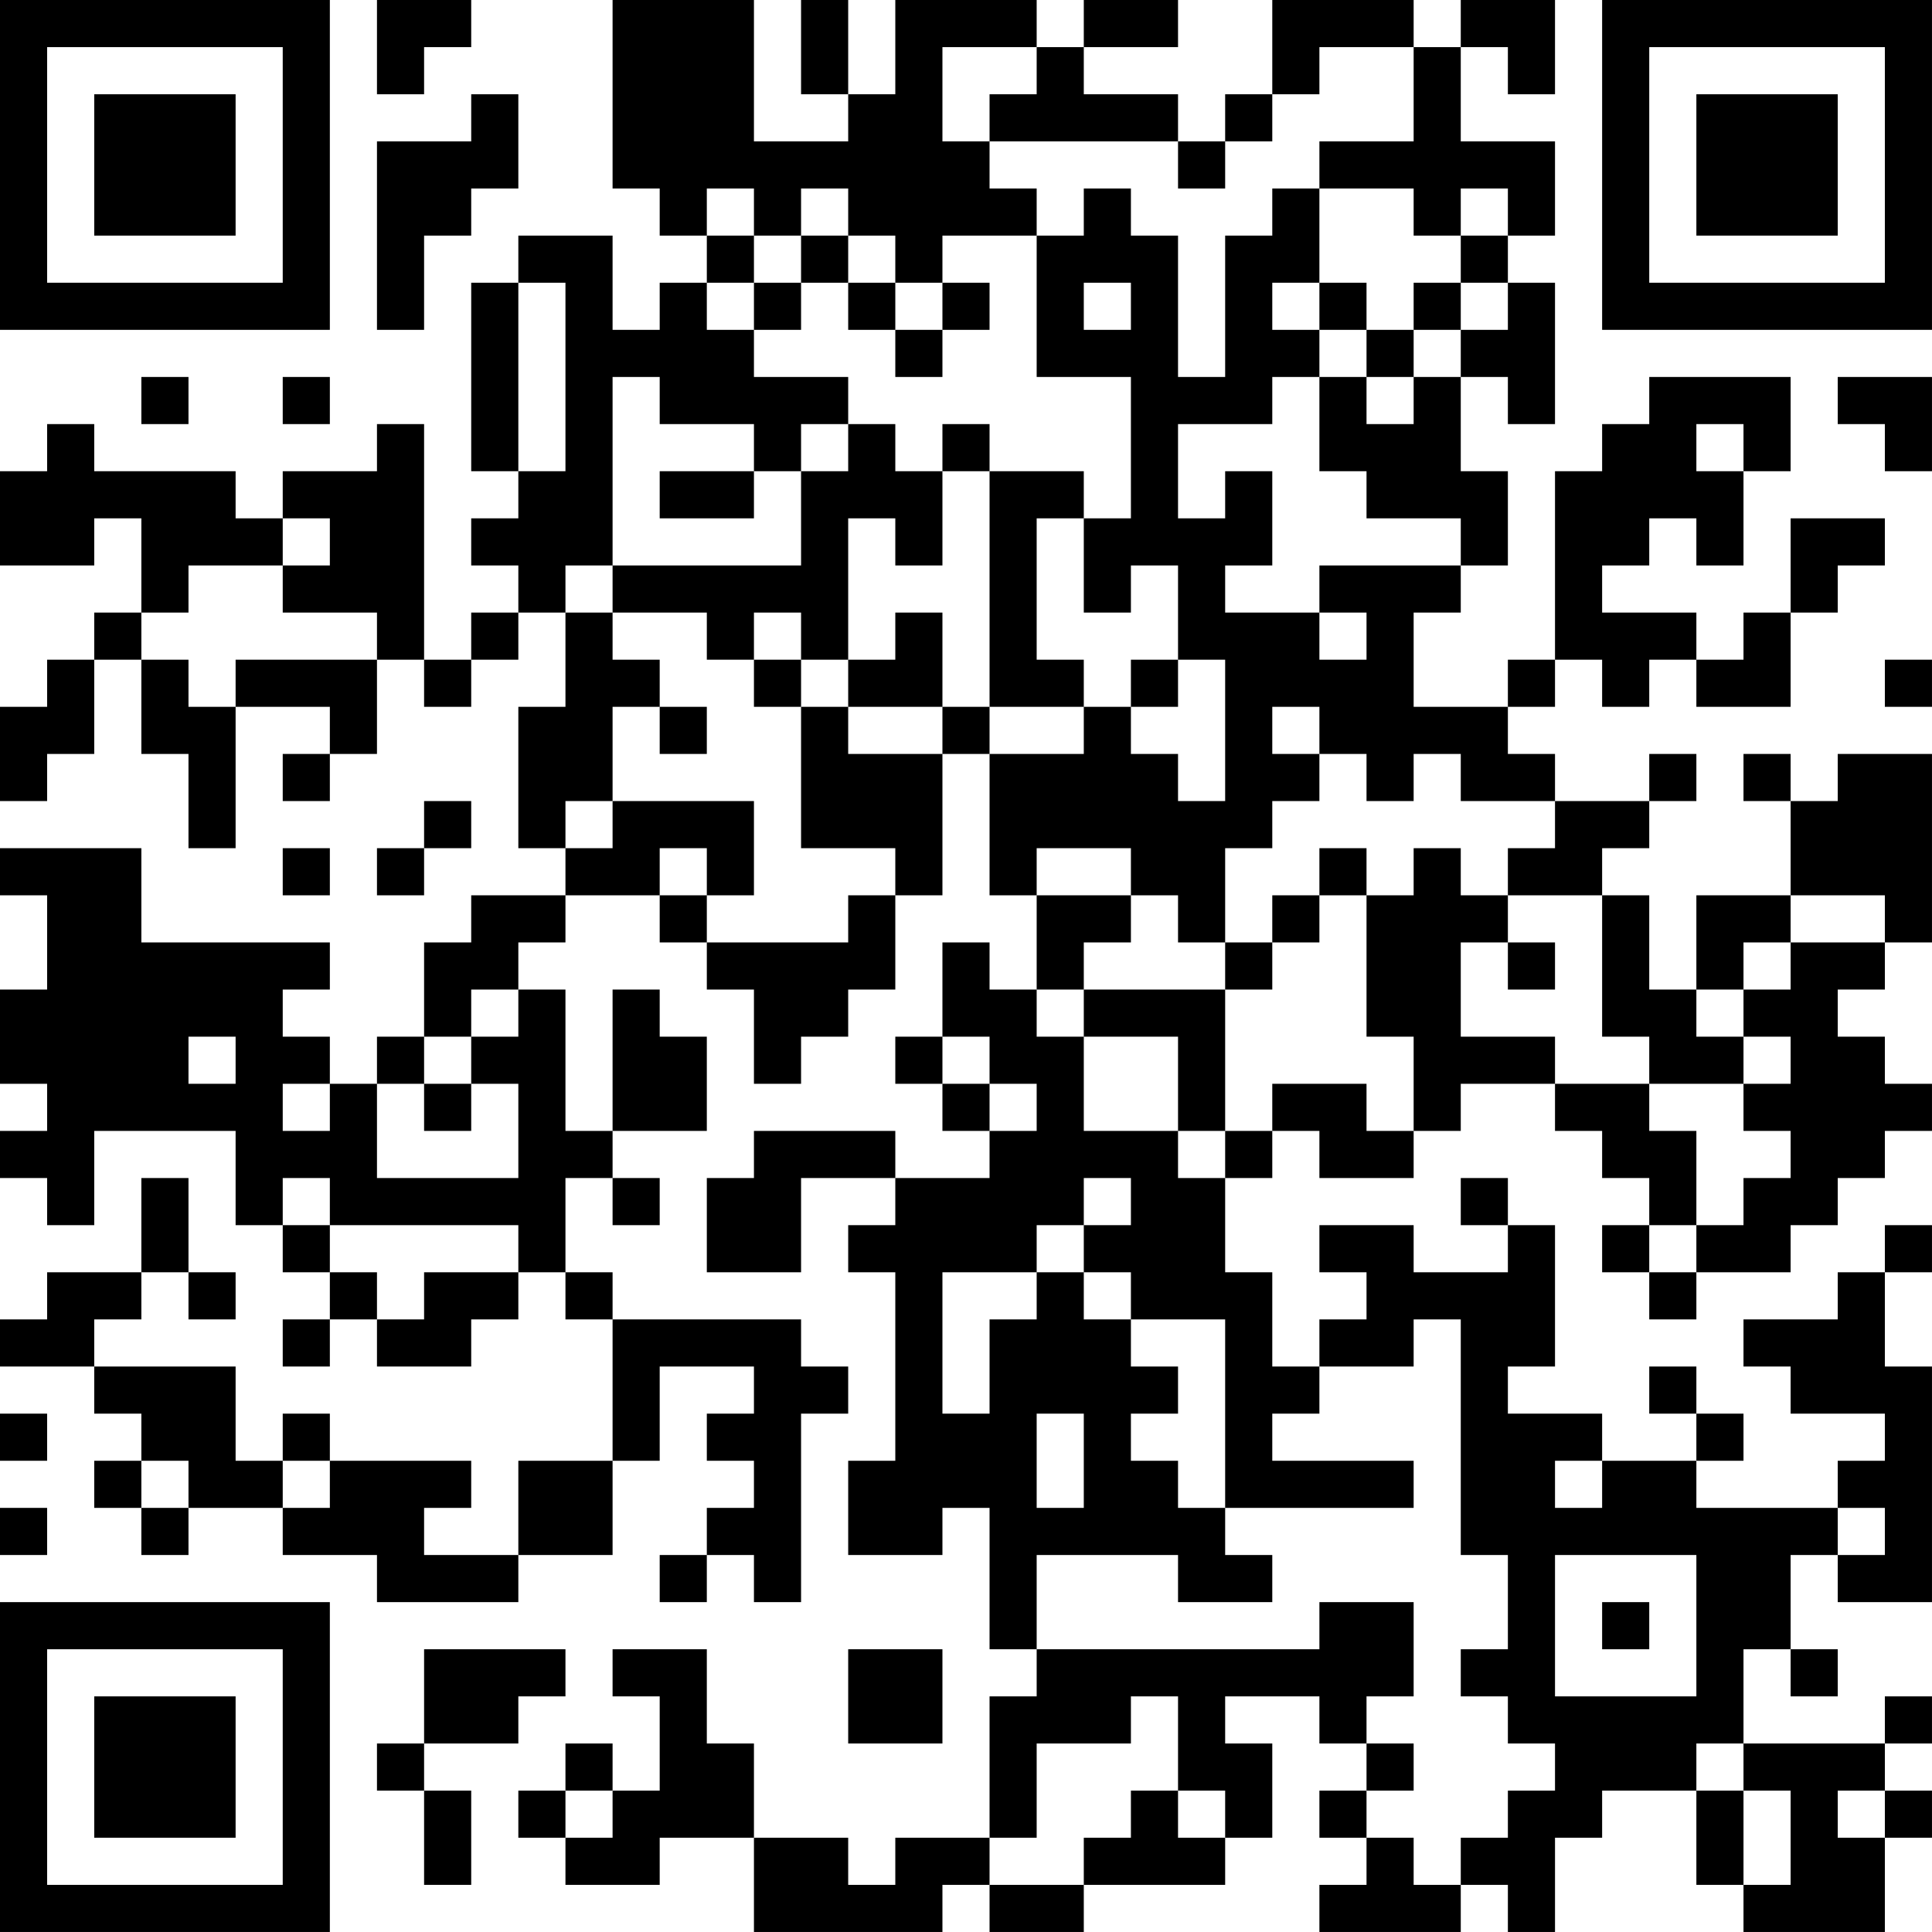 <?xml version="1.0" encoding="UTF-8"?>
<svg xmlns="http://www.w3.org/2000/svg" version="1.1" width="200" height="200" viewBox="0 0 200 200"><rect x="0" y="0" width="200" height="200" fill="#ffffff"/><g transform="scale(4.878)"><g transform="translate(0,0)"><path fill-rule="evenodd" d="M8 0L8 2L9 2L9 1L10 1L10 0ZM13 0L13 4L14 4L14 5L15 5L15 6L14 6L14 7L13 7L13 5L11 5L11 6L10 6L10 10L11 10L11 11L10 11L10 12L11 12L11 13L10 13L10 14L9 14L9 9L8 9L8 10L6 10L6 11L5 11L5 10L2 10L2 9L1 9L1 10L0 10L0 12L2 12L2 11L3 11L3 13L2 13L2 14L1 14L1 15L0 15L0 17L1 17L1 16L2 16L2 14L3 14L3 16L4 16L4 18L5 18L5 15L7 15L7 16L6 16L6 17L7 17L7 16L8 16L8 14L9 14L9 15L10 15L10 14L11 14L11 13L12 13L12 15L11 15L11 18L12 18L12 19L10 19L10 20L9 20L9 22L8 22L8 23L7 23L7 22L6 22L6 21L7 21L7 20L3 20L3 18L0 18L0 19L1 19L1 21L0 21L0 23L1 23L1 24L0 24L0 25L1 25L1 26L2 26L2 24L5 24L5 26L6 26L6 27L7 27L7 28L6 28L6 29L7 29L7 28L8 28L8 29L10 29L10 28L11 28L11 27L12 27L12 28L13 28L13 31L11 31L11 33L9 33L9 32L10 32L10 31L7 31L7 30L6 30L6 31L5 31L5 29L2 29L2 28L3 28L3 27L4 27L4 28L5 28L5 27L4 27L4 25L3 25L3 27L1 27L1 28L0 28L0 29L2 29L2 30L3 30L3 31L2 31L2 32L3 32L3 33L4 33L4 32L6 32L6 33L8 33L8 34L11 34L11 33L13 33L13 31L14 31L14 29L16 29L16 30L15 30L15 31L16 31L16 32L15 32L15 33L14 33L14 34L15 34L15 33L16 33L16 34L17 34L17 30L18 30L18 29L17 29L17 28L13 28L13 27L12 27L12 25L13 25L13 26L14 26L14 25L13 25L13 24L15 24L15 22L14 22L14 21L13 21L13 24L12 24L12 21L11 21L11 20L12 20L12 19L14 19L14 20L15 20L15 21L16 21L16 23L17 23L17 22L18 22L18 21L19 21L19 19L20 19L20 16L21 16L21 19L22 19L22 21L21 21L21 20L20 20L20 22L19 22L19 23L20 23L20 24L21 24L21 25L19 25L19 24L16 24L16 25L15 25L15 27L17 27L17 25L19 25L19 26L18 26L18 27L19 27L19 31L18 31L18 33L20 33L20 32L21 32L21 35L22 35L22 36L21 36L21 39L19 39L19 40L18 40L18 39L16 39L16 37L15 37L15 35L13 35L13 36L14 36L14 38L13 38L13 37L12 37L12 38L11 38L11 39L12 39L12 40L14 40L14 39L16 39L16 41L20 41L20 40L21 40L21 41L23 41L23 40L26 40L26 39L27 39L27 37L26 37L26 36L28 36L28 37L29 37L29 38L28 38L28 39L29 39L29 40L28 40L28 41L31 41L31 40L32 40L32 41L33 41L33 39L34 39L34 38L36 38L36 40L37 40L37 41L40 41L40 39L41 39L41 38L40 38L40 37L41 37L41 36L40 36L40 37L37 37L37 35L38 35L38 36L39 36L39 35L38 35L38 33L39 33L39 34L41 34L41 29L40 29L40 27L41 27L41 26L40 26L40 27L39 27L39 28L37 28L37 29L38 29L38 30L40 30L40 31L39 31L39 32L36 32L36 31L37 31L37 30L36 30L36 29L35 29L35 30L36 30L36 31L34 31L34 30L32 30L32 29L33 29L33 26L32 26L32 25L31 25L31 26L32 26L32 27L30 27L30 26L28 26L28 27L29 27L29 28L28 28L28 29L27 29L27 27L26 27L26 25L27 25L27 24L28 24L28 25L30 25L30 24L31 24L31 23L33 23L33 24L34 24L34 25L35 25L35 26L34 26L34 27L35 27L35 28L36 28L36 27L38 27L38 26L39 26L39 25L40 25L40 24L41 24L41 23L40 23L40 22L39 22L39 21L40 21L40 20L41 20L41 16L39 16L39 17L38 17L38 16L37 16L37 17L38 17L38 19L36 19L36 21L35 21L35 19L34 19L34 18L35 18L35 17L36 17L36 16L35 16L35 17L33 17L33 16L32 16L32 15L33 15L33 14L34 14L34 15L35 15L35 14L36 14L36 15L38 15L38 13L39 13L39 12L40 12L40 11L38 11L38 13L37 13L37 14L36 14L36 13L34 13L34 12L35 12L35 11L36 11L36 12L37 12L37 10L38 10L38 8L35 8L35 9L34 9L34 10L33 10L33 14L32 14L32 15L30 15L30 13L31 13L31 12L32 12L32 10L31 10L31 8L32 8L32 9L33 9L33 6L32 6L32 5L33 5L33 3L31 3L31 1L32 1L32 2L33 2L33 0L31 0L31 1L30 1L30 0L27 0L27 2L26 2L26 3L25 3L25 2L23 2L23 1L25 1L25 0L23 0L23 1L22 1L22 0L19 0L19 2L18 2L18 0L17 0L17 2L18 2L18 3L16 3L16 0ZM20 1L20 3L21 3L21 4L22 4L22 5L20 5L20 6L19 6L19 5L18 5L18 4L17 4L17 5L16 5L16 4L15 4L15 5L16 5L16 6L15 6L15 7L16 7L16 8L18 8L18 9L17 9L17 10L16 10L16 9L14 9L14 8L13 8L13 12L12 12L12 13L13 13L13 14L14 14L14 15L13 15L13 17L12 17L12 18L13 18L13 17L16 17L16 19L15 19L15 18L14 18L14 19L15 19L15 20L18 20L18 19L19 19L19 18L17 18L17 15L18 15L18 16L20 16L20 15L21 15L21 16L23 16L23 15L24 15L24 16L25 16L25 17L26 17L26 14L25 14L25 12L24 12L24 13L23 13L23 11L24 11L24 8L22 8L22 5L23 5L23 4L24 4L24 5L25 5L25 8L26 8L26 5L27 5L27 4L28 4L28 6L27 6L27 7L28 7L28 8L27 8L27 9L25 9L25 11L26 11L26 10L27 10L27 12L26 12L26 13L28 13L28 14L29 14L29 13L28 13L28 12L31 12L31 11L29 11L29 10L28 10L28 8L29 8L29 9L30 9L30 8L31 8L31 7L32 7L32 6L31 6L31 5L32 5L32 4L31 4L31 5L30 5L30 4L28 4L28 3L30 3L30 1L28 1L28 2L27 2L27 3L26 3L26 4L25 4L25 3L21 3L21 2L22 2L22 1ZM10 2L10 3L8 3L8 7L9 7L9 5L10 5L10 4L11 4L11 2ZM17 5L17 6L16 6L16 7L17 7L17 6L18 6L18 7L19 7L19 8L20 8L20 7L21 7L21 6L20 6L20 7L19 7L19 6L18 6L18 5ZM11 6L11 10L12 10L12 6ZM23 6L23 7L24 7L24 6ZM28 6L28 7L29 7L29 8L30 8L30 7L31 7L31 6L30 6L30 7L29 7L29 6ZM3 8L3 9L4 9L4 8ZM6 8L6 9L7 9L7 8ZM39 8L39 9L40 9L40 10L41 10L41 8ZM18 9L18 10L17 10L17 12L13 12L13 13L15 13L15 14L16 14L16 15L17 15L17 14L18 14L18 15L20 15L20 13L19 13L19 14L18 14L18 11L19 11L19 12L20 12L20 10L21 10L21 15L23 15L23 14L22 14L22 11L23 11L23 10L21 10L21 9L20 9L20 10L19 10L19 9ZM36 9L36 10L37 10L37 9ZM14 10L14 11L16 11L16 10ZM6 11L6 12L4 12L4 13L3 13L3 14L4 14L4 15L5 15L5 14L8 14L8 13L6 13L6 12L7 12L7 11ZM16 13L16 14L17 14L17 13ZM24 14L24 15L25 15L25 14ZM40 14L40 15L41 15L41 14ZM14 15L14 16L15 16L15 15ZM27 15L27 16L28 16L28 17L27 17L27 18L26 18L26 20L25 20L25 19L24 19L24 18L22 18L22 19L24 19L24 20L23 20L23 21L22 21L22 22L23 22L23 24L25 24L25 25L26 25L26 24L27 24L27 23L29 23L29 24L30 24L30 22L29 22L29 19L30 19L30 18L31 18L31 19L32 19L32 20L31 20L31 22L33 22L33 23L35 23L35 24L36 24L36 26L35 26L35 27L36 27L36 26L37 26L37 25L38 25L38 24L37 24L37 23L38 23L38 22L37 22L37 21L38 21L38 20L40 20L40 19L38 19L38 20L37 20L37 21L36 21L36 22L37 22L37 23L35 23L35 22L34 22L34 19L32 19L32 18L33 18L33 17L31 17L31 16L30 16L30 17L29 17L29 16L28 16L28 15ZM9 17L9 18L8 18L8 19L9 19L9 18L10 18L10 17ZM6 18L6 19L7 19L7 18ZM28 18L28 19L27 19L27 20L26 20L26 21L23 21L23 22L25 22L25 24L26 24L26 21L27 21L27 20L28 20L28 19L29 19L29 18ZM32 20L32 21L33 21L33 20ZM10 21L10 22L9 22L9 23L8 23L8 25L11 25L11 23L10 23L10 22L11 22L11 21ZM4 22L4 23L5 23L5 22ZM20 22L20 23L21 23L21 24L22 24L22 23L21 23L21 22ZM6 23L6 24L7 24L7 23ZM9 23L9 24L10 24L10 23ZM6 25L6 26L7 26L7 27L8 27L8 28L9 28L9 27L11 27L11 26L7 26L7 25ZM23 25L23 26L22 26L22 27L20 27L20 30L21 30L21 28L22 28L22 27L23 27L23 28L24 28L24 29L25 29L25 30L24 30L24 31L25 31L25 32L26 32L26 33L27 33L27 34L25 34L25 33L22 33L22 35L28 35L28 34L30 34L30 36L29 36L29 37L30 37L30 38L29 38L29 39L30 39L30 40L31 40L31 39L32 39L32 38L33 38L33 37L32 37L32 36L31 36L31 35L32 35L32 33L31 33L31 28L30 28L30 29L28 29L28 30L27 30L27 31L30 31L30 32L26 32L26 28L24 28L24 27L23 27L23 26L24 26L24 25ZM0 30L0 31L1 31L1 30ZM22 30L22 32L23 32L23 30ZM3 31L3 32L4 32L4 31ZM6 31L6 32L7 32L7 31ZM33 31L33 32L34 32L34 31ZM0 32L0 33L1 33L1 32ZM39 32L39 33L40 33L40 32ZM33 33L33 36L36 36L36 33ZM34 34L34 35L35 35L35 34ZM9 35L9 37L8 37L8 38L9 38L9 40L10 40L10 38L9 38L9 37L11 37L11 36L12 36L12 35ZM18 35L18 37L20 37L20 35ZM24 36L24 37L22 37L22 39L21 39L21 40L23 40L23 39L24 39L24 38L25 38L25 39L26 39L26 38L25 38L25 36ZM36 37L36 38L37 38L37 40L38 40L38 38L37 38L37 37ZM12 38L12 39L13 39L13 38ZM39 38L39 39L40 39L40 38ZM0 0L0 7L7 7L7 0ZM1 1L1 6L6 6L6 1ZM2 2L2 5L5 5L5 2ZM34 0L34 7L41 7L41 0ZM35 1L35 6L40 6L40 1ZM36 2L36 5L39 5L39 2ZM0 34L0 41L7 41L7 34ZM1 35L1 40L6 40L6 35ZM2 36L2 39L5 39L5 36Z" fill="#000000"/></g></g></svg>
